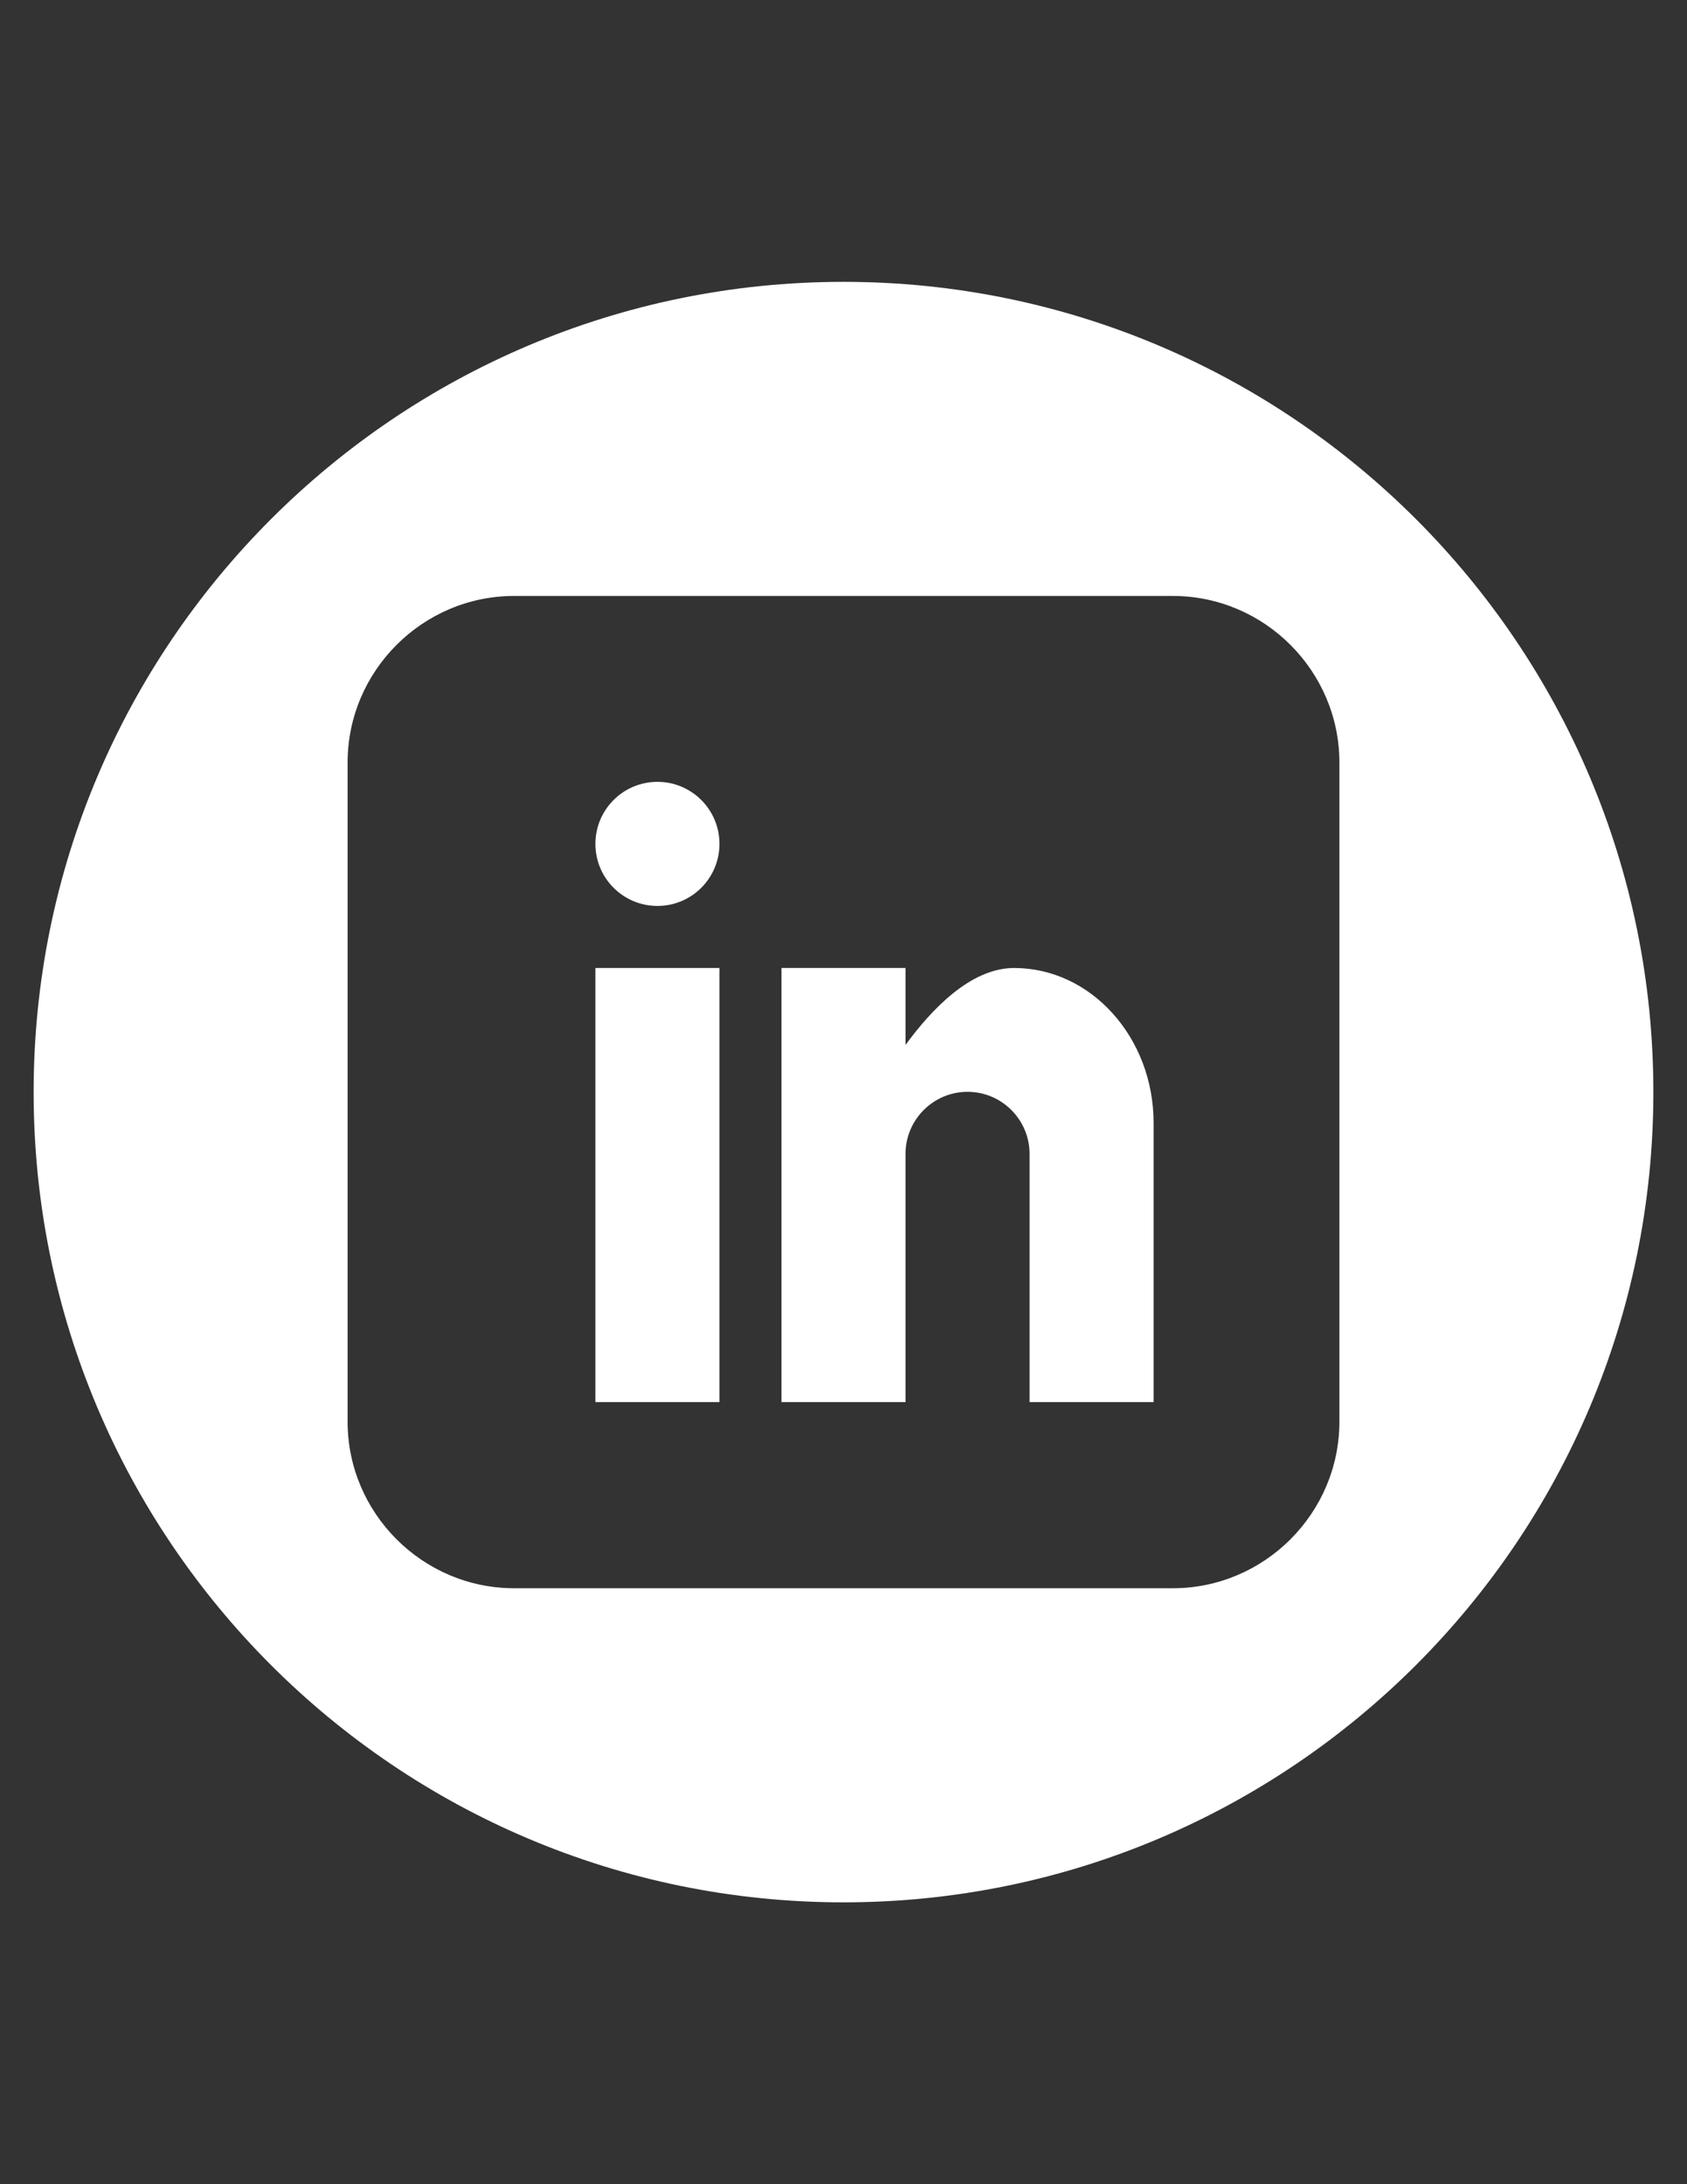 <?xml version="1.0" encoding="utf-8"?>
<!-- Generator: Adobe Illustrator 18.1.0, SVG Export Plug-In . SVG Version: 6.00 Build 0)  -->
<svg version="1.1" id="linkedin" xmlns="http://www.w3.org/2000/svg" xmlns:xlink="http://www.w3.org/1999/xlink" x="0px" y="0px"
	 viewBox="0 0 612 792" enable-background="new 0 0 612 792" xml:space="preserve">
<rect x="0" y="0" width="612" height="792" fill="#333333" stroke="none"/>
<g>
	<rect x="216" y="351" fill="#FFFFFF" width="45" height="157.4"/>
	<path fill="#FFFFFF" d="M306,102.2C143.8,102.2,12.2,233.8,12.2,396S143.8,689.8,306,689.8S599.8,558.2,599.8,396
		S468.2,102.2,306,102.2z M485.9,515.5c0,33.2-27.2,60.4-60.4,60.4h-239c-33.2,0-60.4-27.2-60.4-60.4v-239
		c0-33.2,27.2-60.4,60.4-60.4h239c33.2,0,60.4,27.2,60.4,60.4V515.5z"/>
	<circle fill="#FFFFFF" cx="238.5" cy="306" r="22.5"/>
	<path fill="#FFFFFF" d="M367.9,351c-15.9,0-30.1,15.2-39.4,27.9V351h-45v157.4h45v-90c0-12.4,10.1-22.5,22.5-22.5
		c12.4,0,22.5,10.1,22.5,22.5v90h45l0-101.2C418.5,376.2,395.8,351,367.9,351z"/>
</g>
</svg>
